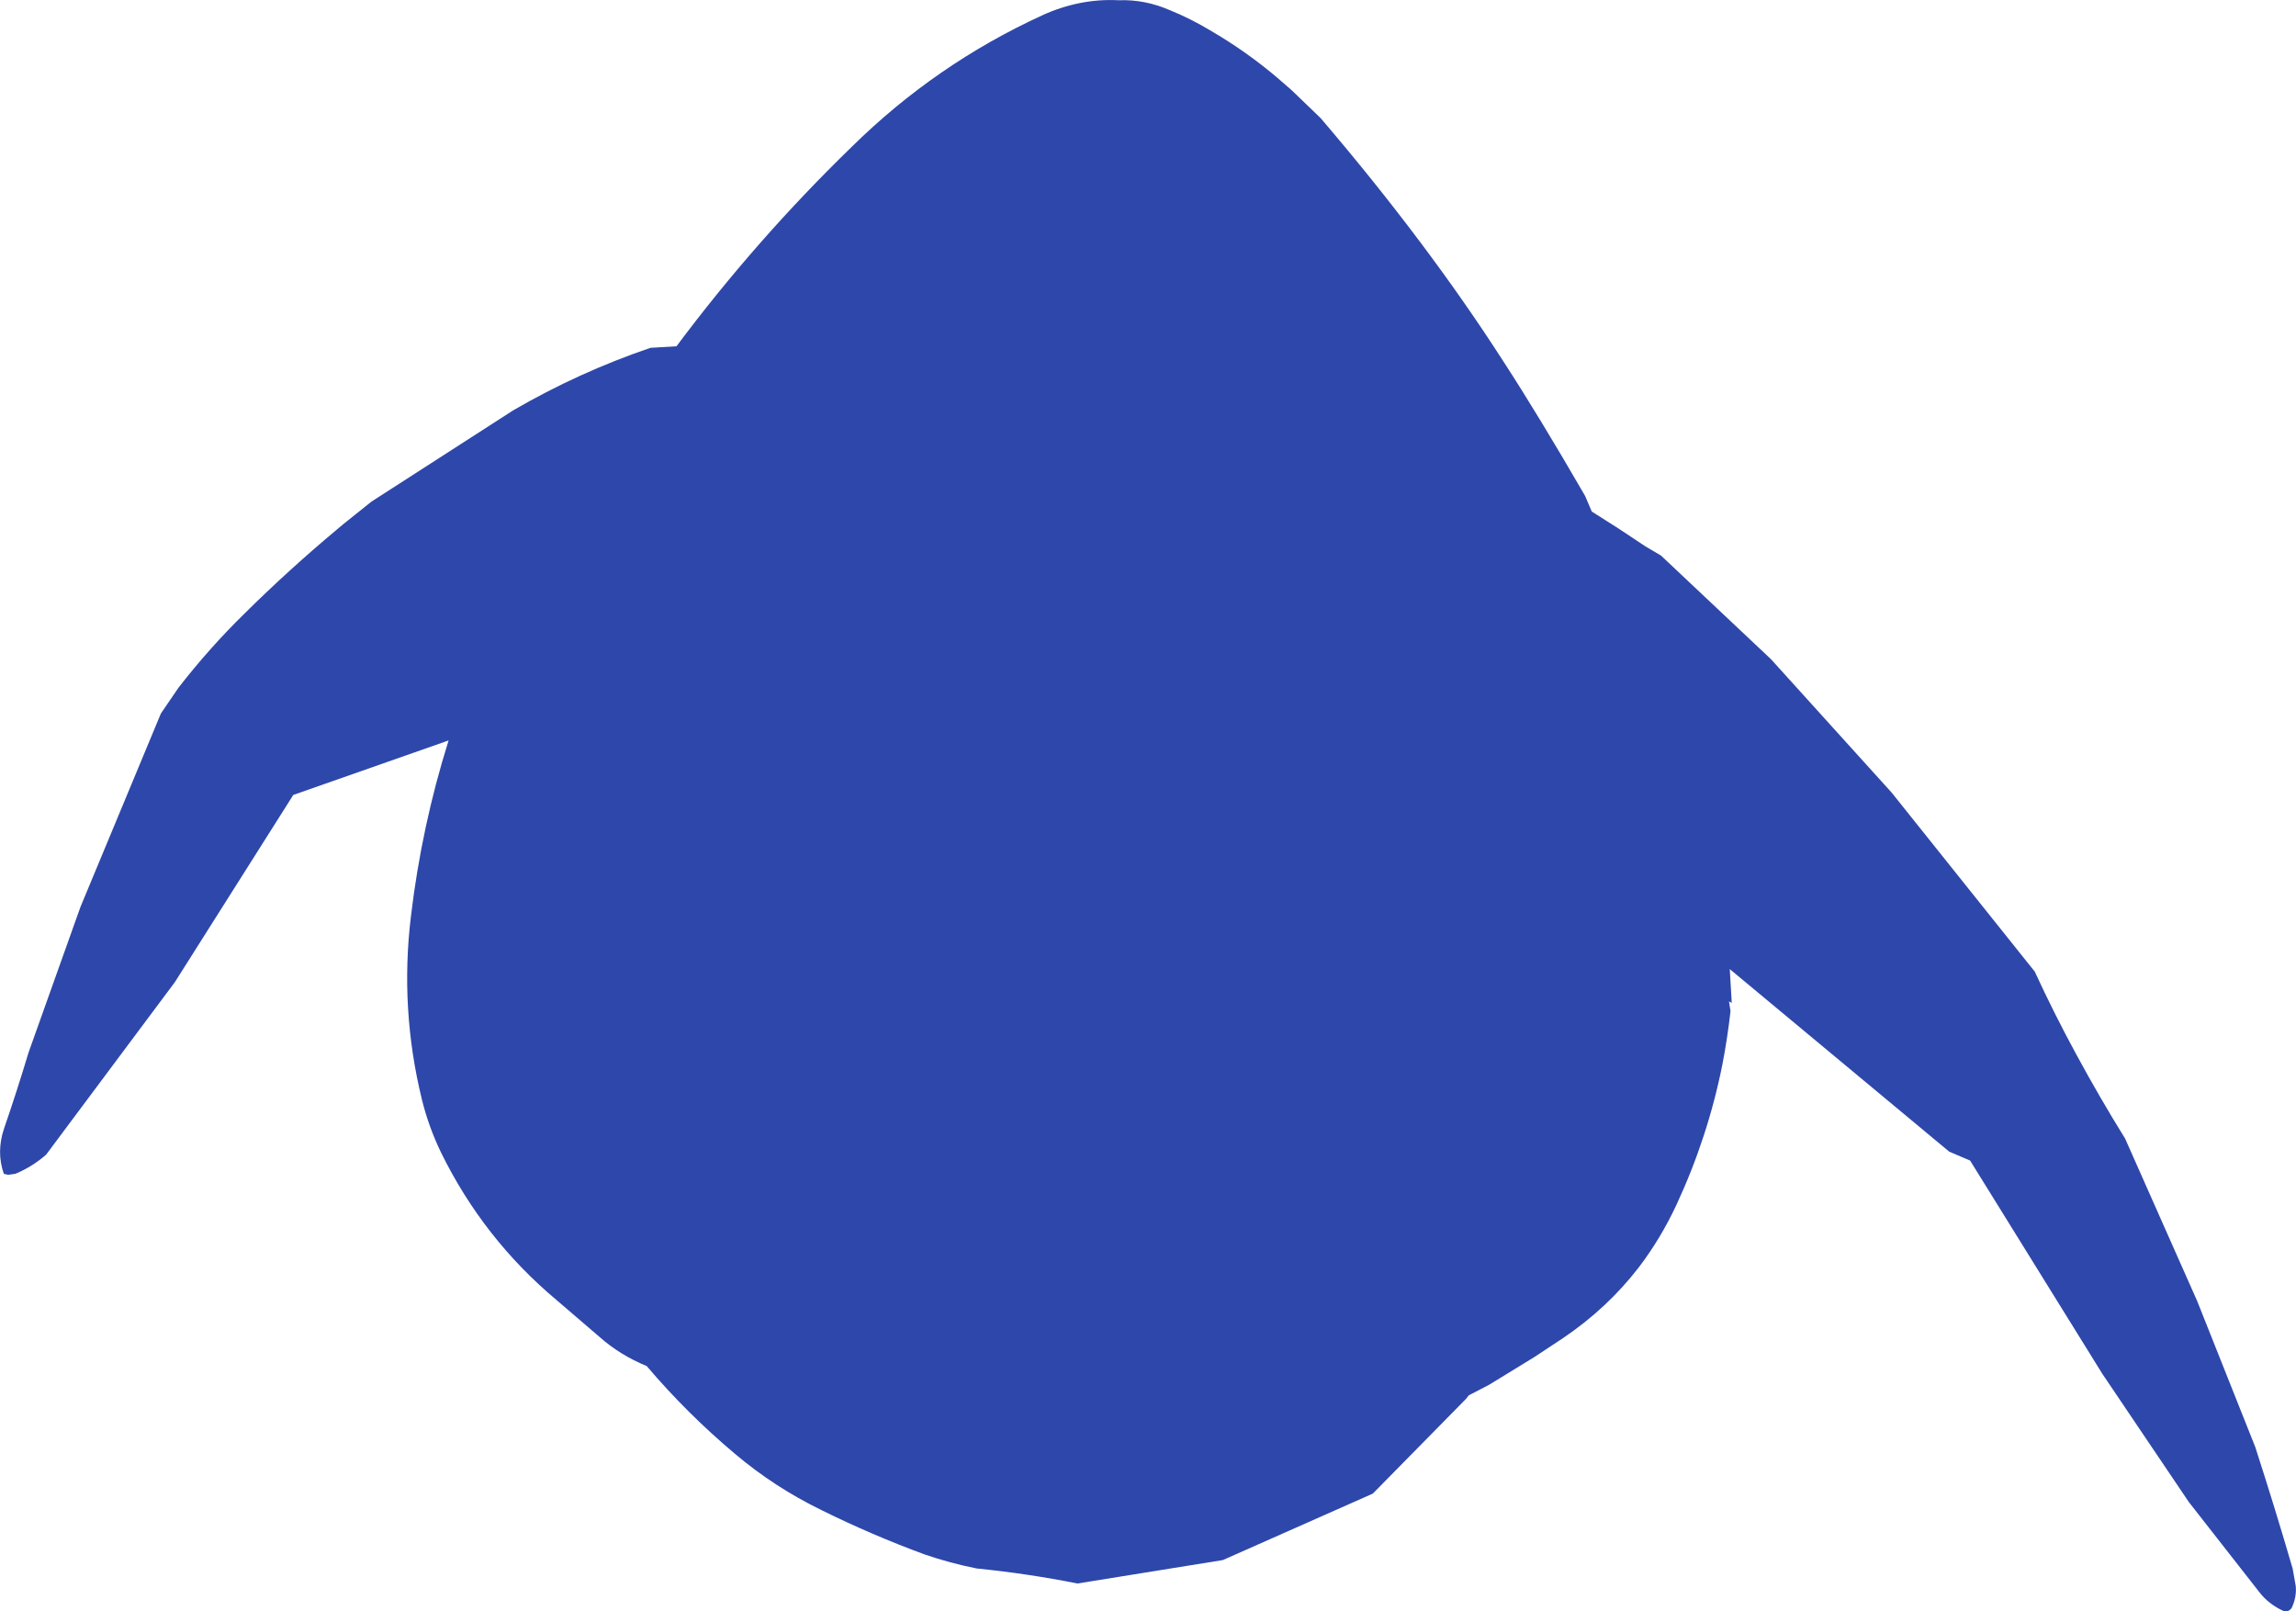 <?xml version="1.0" encoding="UTF-8" standalone="no"?>
<svg xmlns:ffdec="https://www.free-decompiler.com/flash" xmlns:xlink="http://www.w3.org/1999/xlink" ffdec:objectType="shape" height="316.4px" width="450.9px" xmlns="http://www.w3.org/2000/svg">
  <g transform="matrix(1.0, 0.0, 0.0, 1.0, 206.1, 145.5)">
    <path d="M31.45 -139.6 Q38.7 -135.4 44.9 -130.1 L47.6 -127.75 50.25 -125.2 53.05 -122.5 53.3 -122.25 Q74.15 -97.85 89.1 -74.6 96.15 -63.75 105.2 -48.1 L106.5 -45.05 111.7 -41.75 117.05 -38.2 120.1 -36.4 141.7 -16.05 165.4 10.15 193.5 45.3 Q197.3 53.55 201.65 61.55 206.2 69.95 211.25 78.1 L225.4 110.0 236.8 138.65 Q240.65 150.55 244.15 162.55 L244.75 165.95 Q244.95 168.15 243.95 170.25 243.4 171.05 242.45 170.9 239.45 169.55 237.6 167.15 L223.75 149.45 206.75 124.25 180.8 82.4 176.7 80.65 133.6 44.8 134.0 51.6 133.95 51.4 133.45 51.15 133.75 53.05 Q133.15 58.35 132.15 63.55 129.3 77.8 123.15 91.05 120.05 97.7 115.75 103.35 109.55 111.4 100.8 117.3 L95.2 121.0 86.3 126.45 82.35 128.5 81.8 129.2 63.5 147.8 34.05 160.85 5.5 165.45 Q-4.3 163.5 -14.3 162.5 -19.55 161.45 -24.5 159.75 -34.85 155.95 -44.75 151.05 -54.0 146.55 -61.75 140.0 -71.15 132.1 -79.1 122.75 -84.35 120.6 -88.4 117.0 L-96.85 109.75 Q-111.15 97.75 -119.45 80.9 -121.9 75.85 -123.25 70.4 -127.6 52.6 -125.4 34.45 -123.3 16.75 -118.0 -0.1 L-148.5 10.6 -171.75 47.35 -197.05 81.25 Q-199.8 83.65 -203.1 85.0 L-204.5 85.2 -205.35 85.0 Q-206.85 80.7 -205.3 76.1 -202.75 68.7 -200.5 61.2 L-190.3 32.6 -174.5 -5.4 -171.05 -10.45 Q-165.0 -18.25 -158.05 -25.05 -149.3 -33.7 -139.9 -41.55 L-138.65 -42.6 -133.15 -47.0 -105.35 -64.9 Q-92.45 -72.4 -78.35 -77.2 L-73.25 -77.5 Q-57.6 -98.45 -38.85 -116.65 -22.35 -132.9 -1.4 -142.5 5.95 -145.85 13.6 -145.45 18.7 -145.65 23.65 -143.5 27.7 -141.85 31.45 -139.6" fill="#2e47aa" fill-rule="evenodd" stroke="none"/>
  </g>
</svg>
